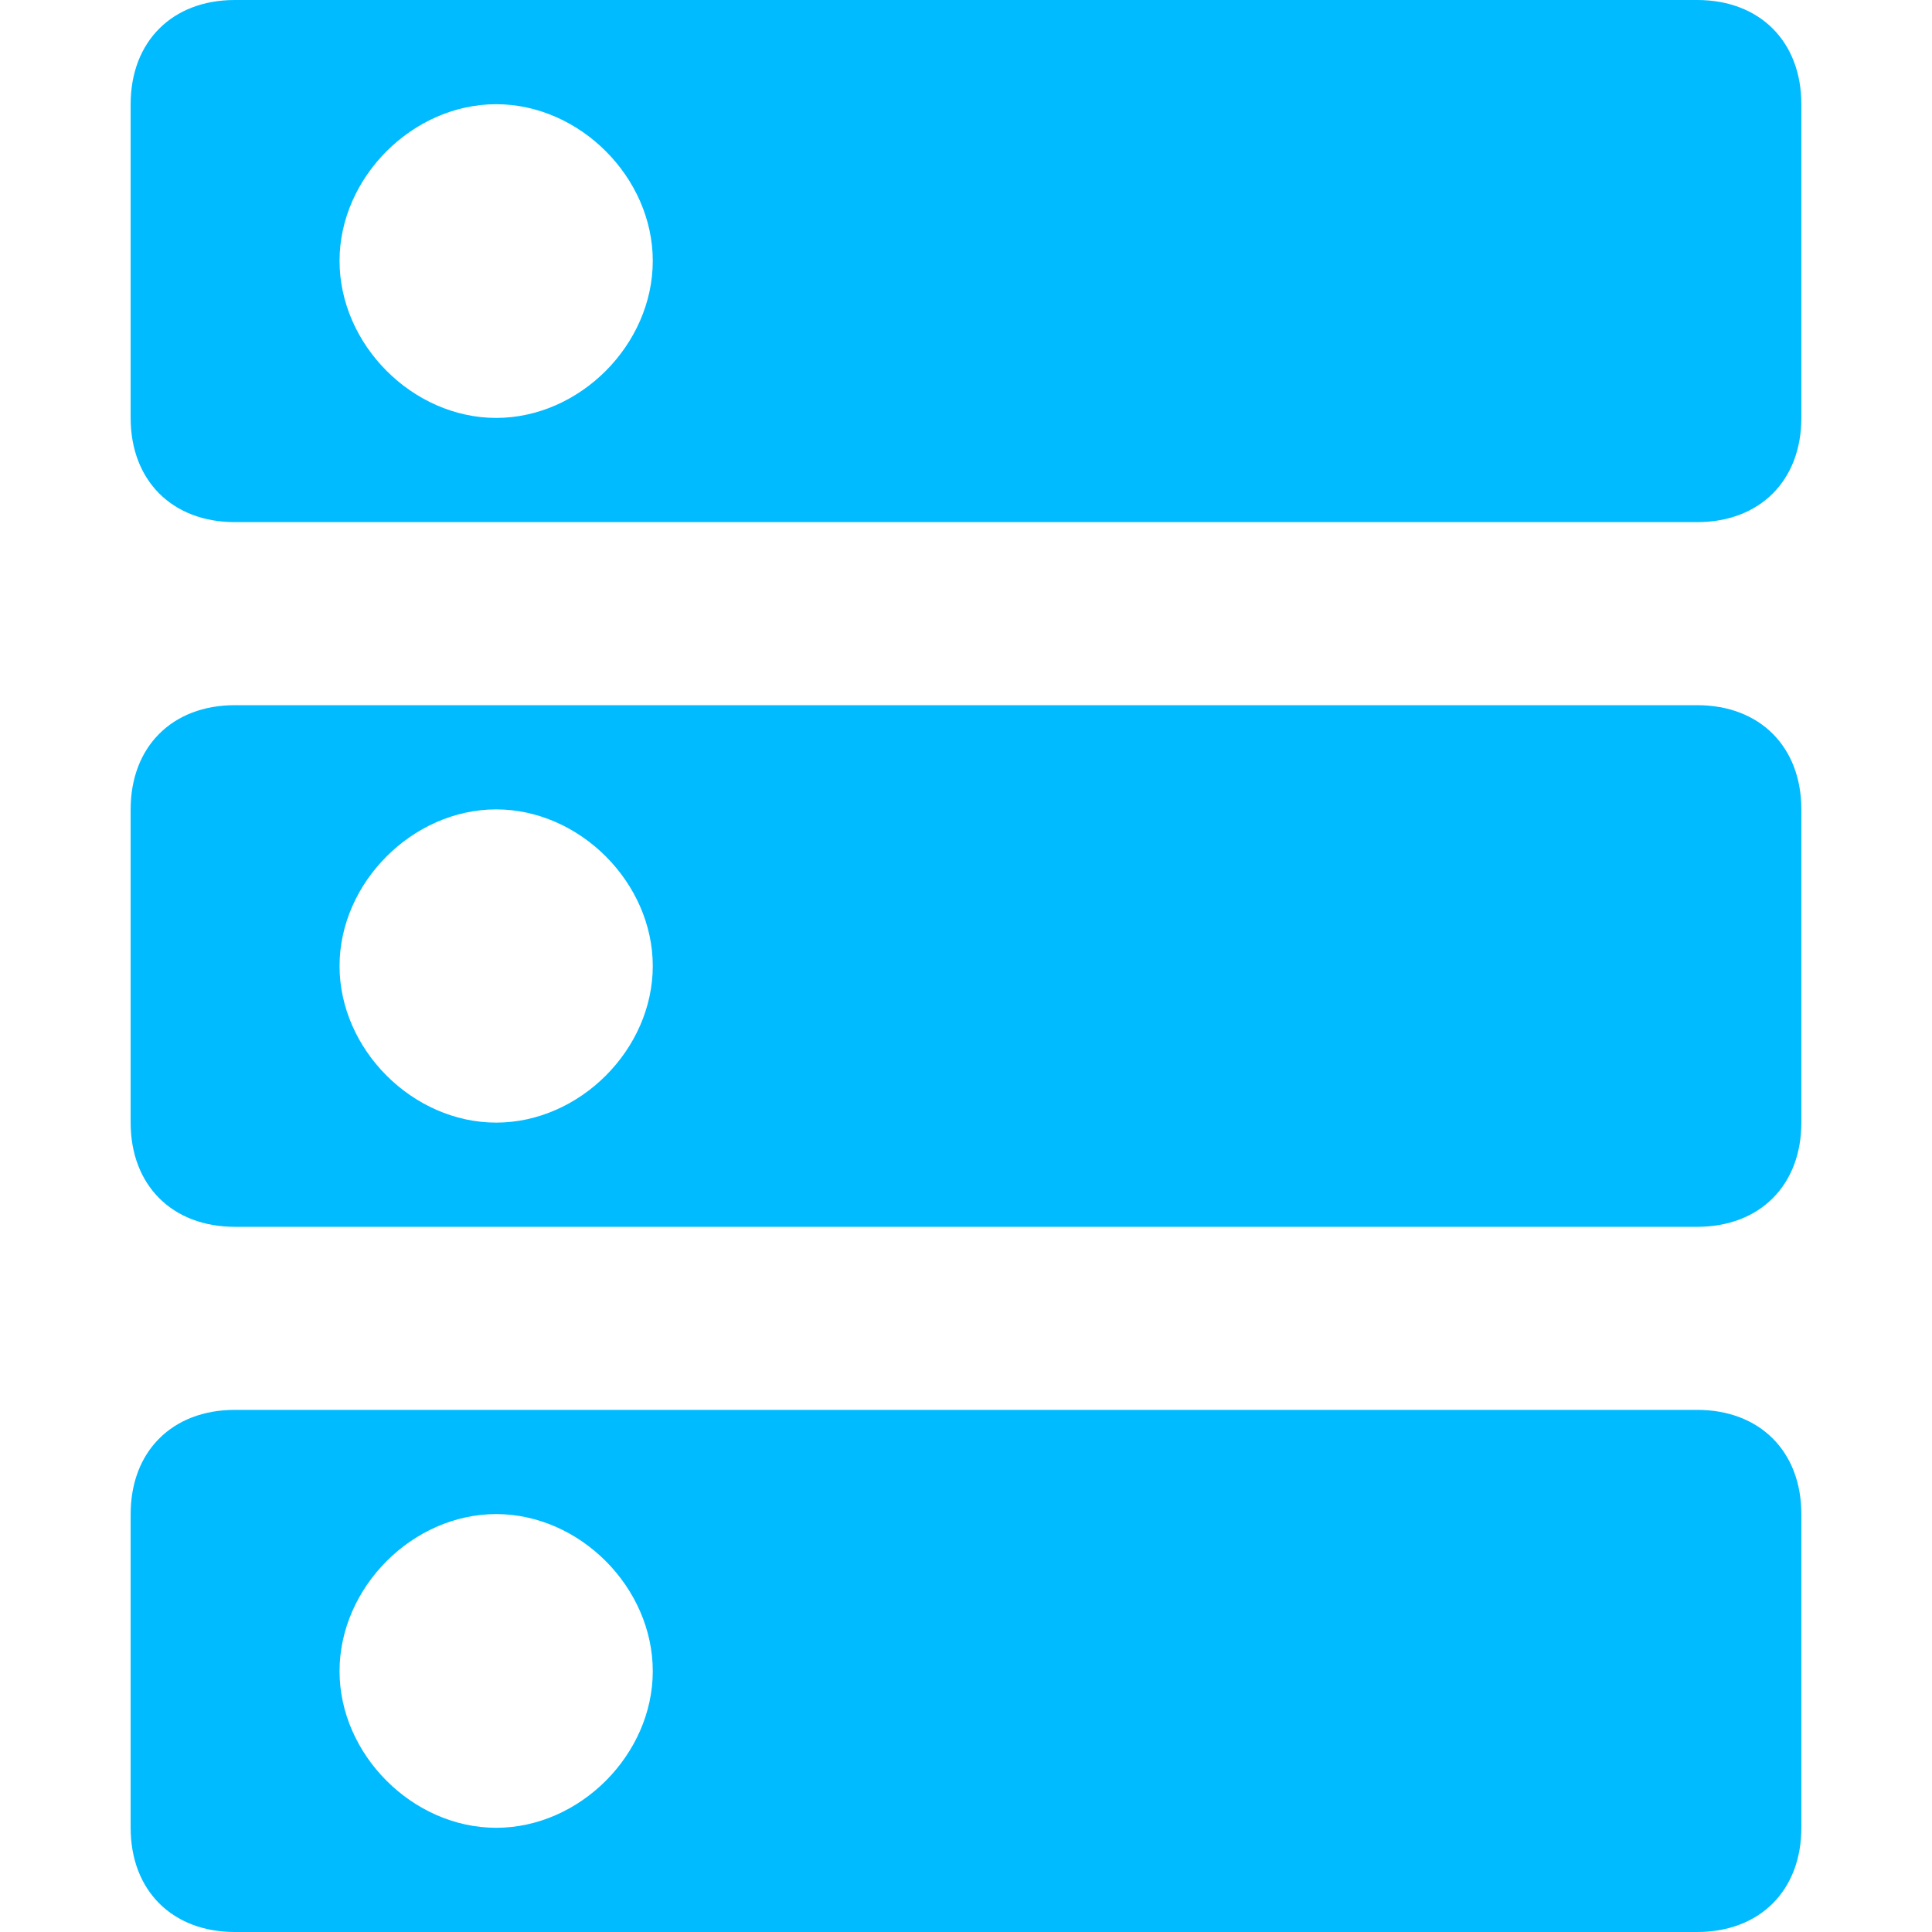 
<svg xmlns="http://www.w3.org/2000/svg" xmlns:xlink="http://www.w3.org/1999/xlink" width="16px" height="16px" viewBox="0 0 16 16" version="1.1">
<g id="surface1">
<path style=" stroke:none;fill-rule:evenodd;fill:#00bbff;fill-opacity:1;" d="M 4.109 6.703 C 4.801 6.703 5.406 7.309 5.406 8 C 5.406 8.691 4.801 9.297 4.109 9.297 C 3.418 9.297 2.812 8.691 2.812 8 C 2.812 7.309 3.418 6.703 4.109 6.703 Z M 4.109 0.863 C 4.801 0.863 5.406 1.469 5.406 2.16 C 5.406 2.855 4.801 3.461 4.109 3.461 C 3.418 3.461 2.812 2.855 2.812 2.16 C 2.812 1.469 3.418 0.863 4.109 0.863 Z M 1.945 5.84 C 1.426 5.84 1.082 6.184 1.082 6.703 L 1.082 9.297 C 1.082 9.816 1.426 10.16 1.945 10.16 L 14.055 10.16 C 14.574 10.16 14.918 9.816 14.918 9.297 L 14.918 6.703 C 14.918 6.184 14.574 5.84 14.055 5.84 Z M 1.945 0 C 1.426 0 1.082 0.344 1.082 0.863 L 1.082 3.461 C 1.082 3.98 1.426 4.324 1.945 4.324 L 14.055 4.324 C 14.574 4.324 14.918 3.98 14.918 3.461 L 14.918 0.863 C 14.918 0.344 14.574 0 14.055 0 Z M 4.109 12.539 C 4.801 12.539 5.406 13.145 5.406 13.84 C 5.406 14.531 4.801 15.137 4.109 15.137 C 3.418 15.137 2.812 14.531 2.812 13.84 C 2.812 13.145 3.418 12.539 4.109 12.539 Z M 1.945 11.676 C 1.426 11.676 1.082 12.02 1.082 12.539 L 1.082 15.137 C 1.082 15.656 1.426 16 1.945 16 L 14.055 16 C 14.574 16 14.918 15.656 14.918 15.137 L 14.918 12.539 C 14.918 12.02 14.574 11.676 14.055 11.676 Z M 1.945 11.676 "/>
</g>
</svg>
